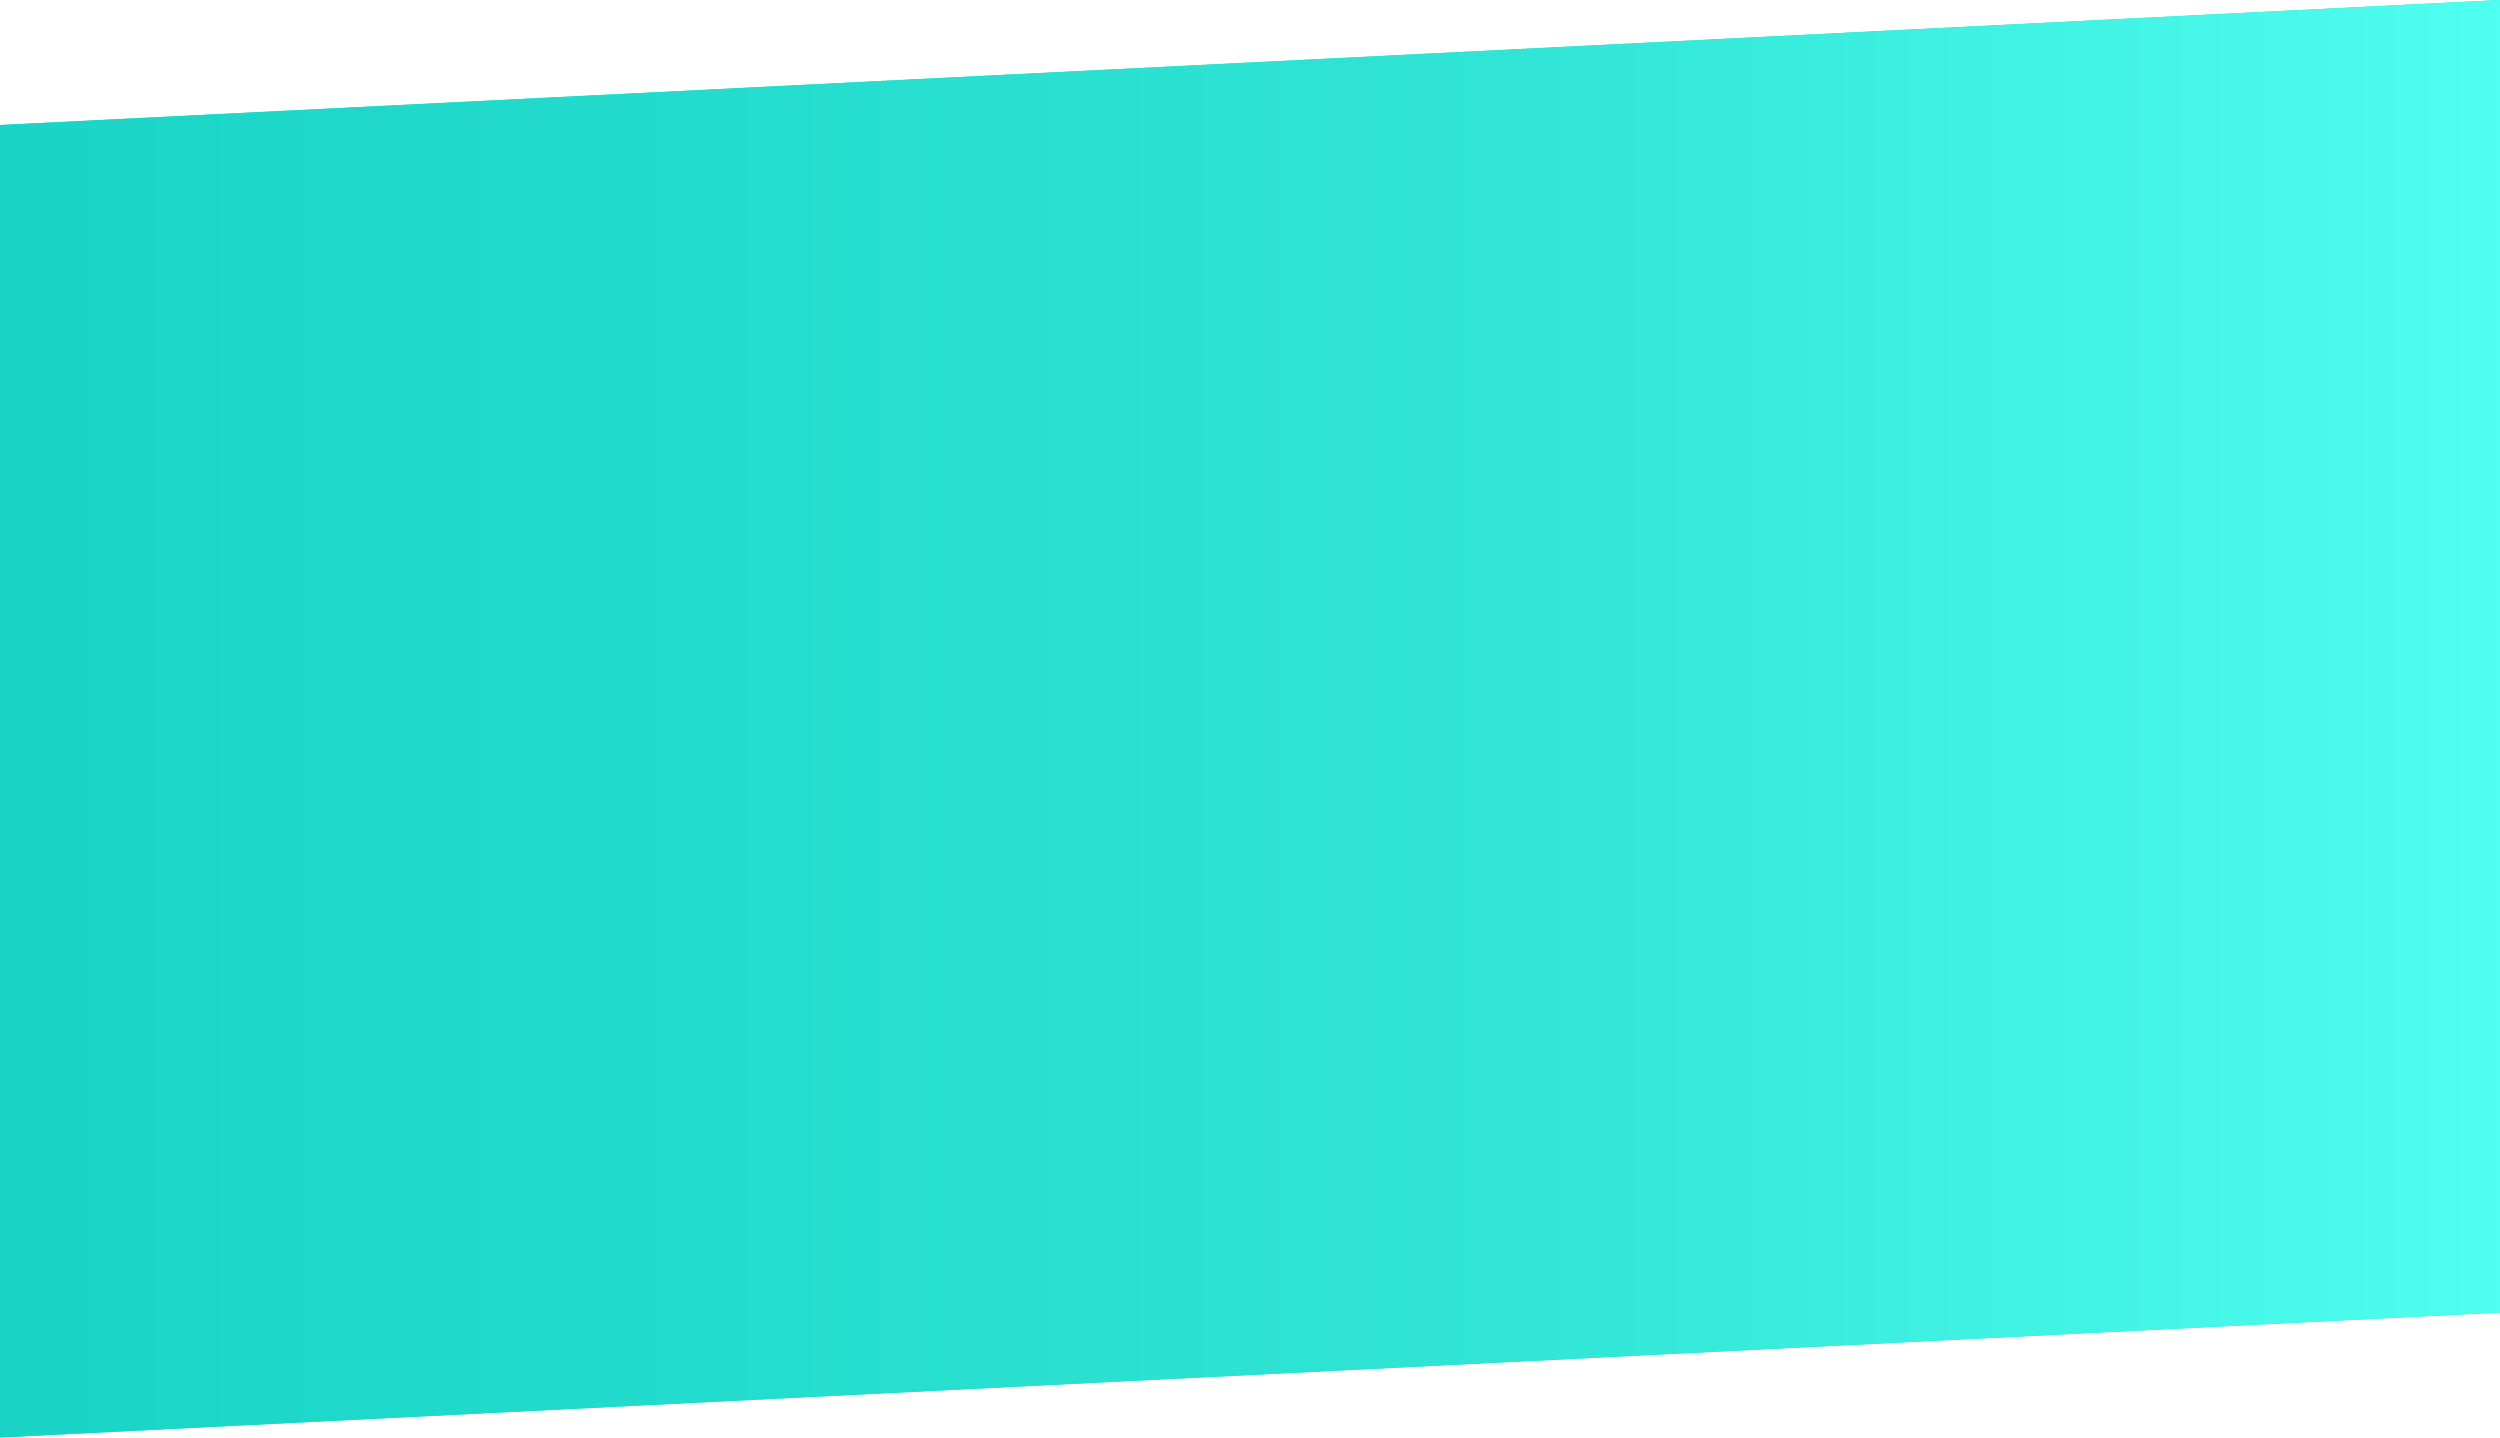<svg 
 xmlns="http://www.w3.org/2000/svg"
 xmlns:xlink="http://www.w3.org/1999/xlink"
 width="1600px" height="920px">
<defs>
  <linearGradient id="PSgrad_0" x1="0%" x2="100%" y1="0%" y2="0%">
    <stop offset="0%" stop-color="#19d4c6" stop-opacity="1" />
    <stop offset="60%" stop-color="#30e5d5" stop-opacity="1" />
    <stop offset="100%" stop-color="#4ffff0" stop-opacity="1" />
  </linearGradient>
</defs>
<path fill-rule="evenodd" fill="#19d4c6"
 d="M0.000,79.999 L1600.000,-0.001 L1600.000,839.999 L0.000,919.999 L0.000,79.999 Z"/>
<path fill="url(#PSgrad_0)"
 d="M0.000,79.999 L1600.000,-0.001 L1600.000,839.999 L0.000,919.999 L0.000,79.999 Z"/>
</svg>